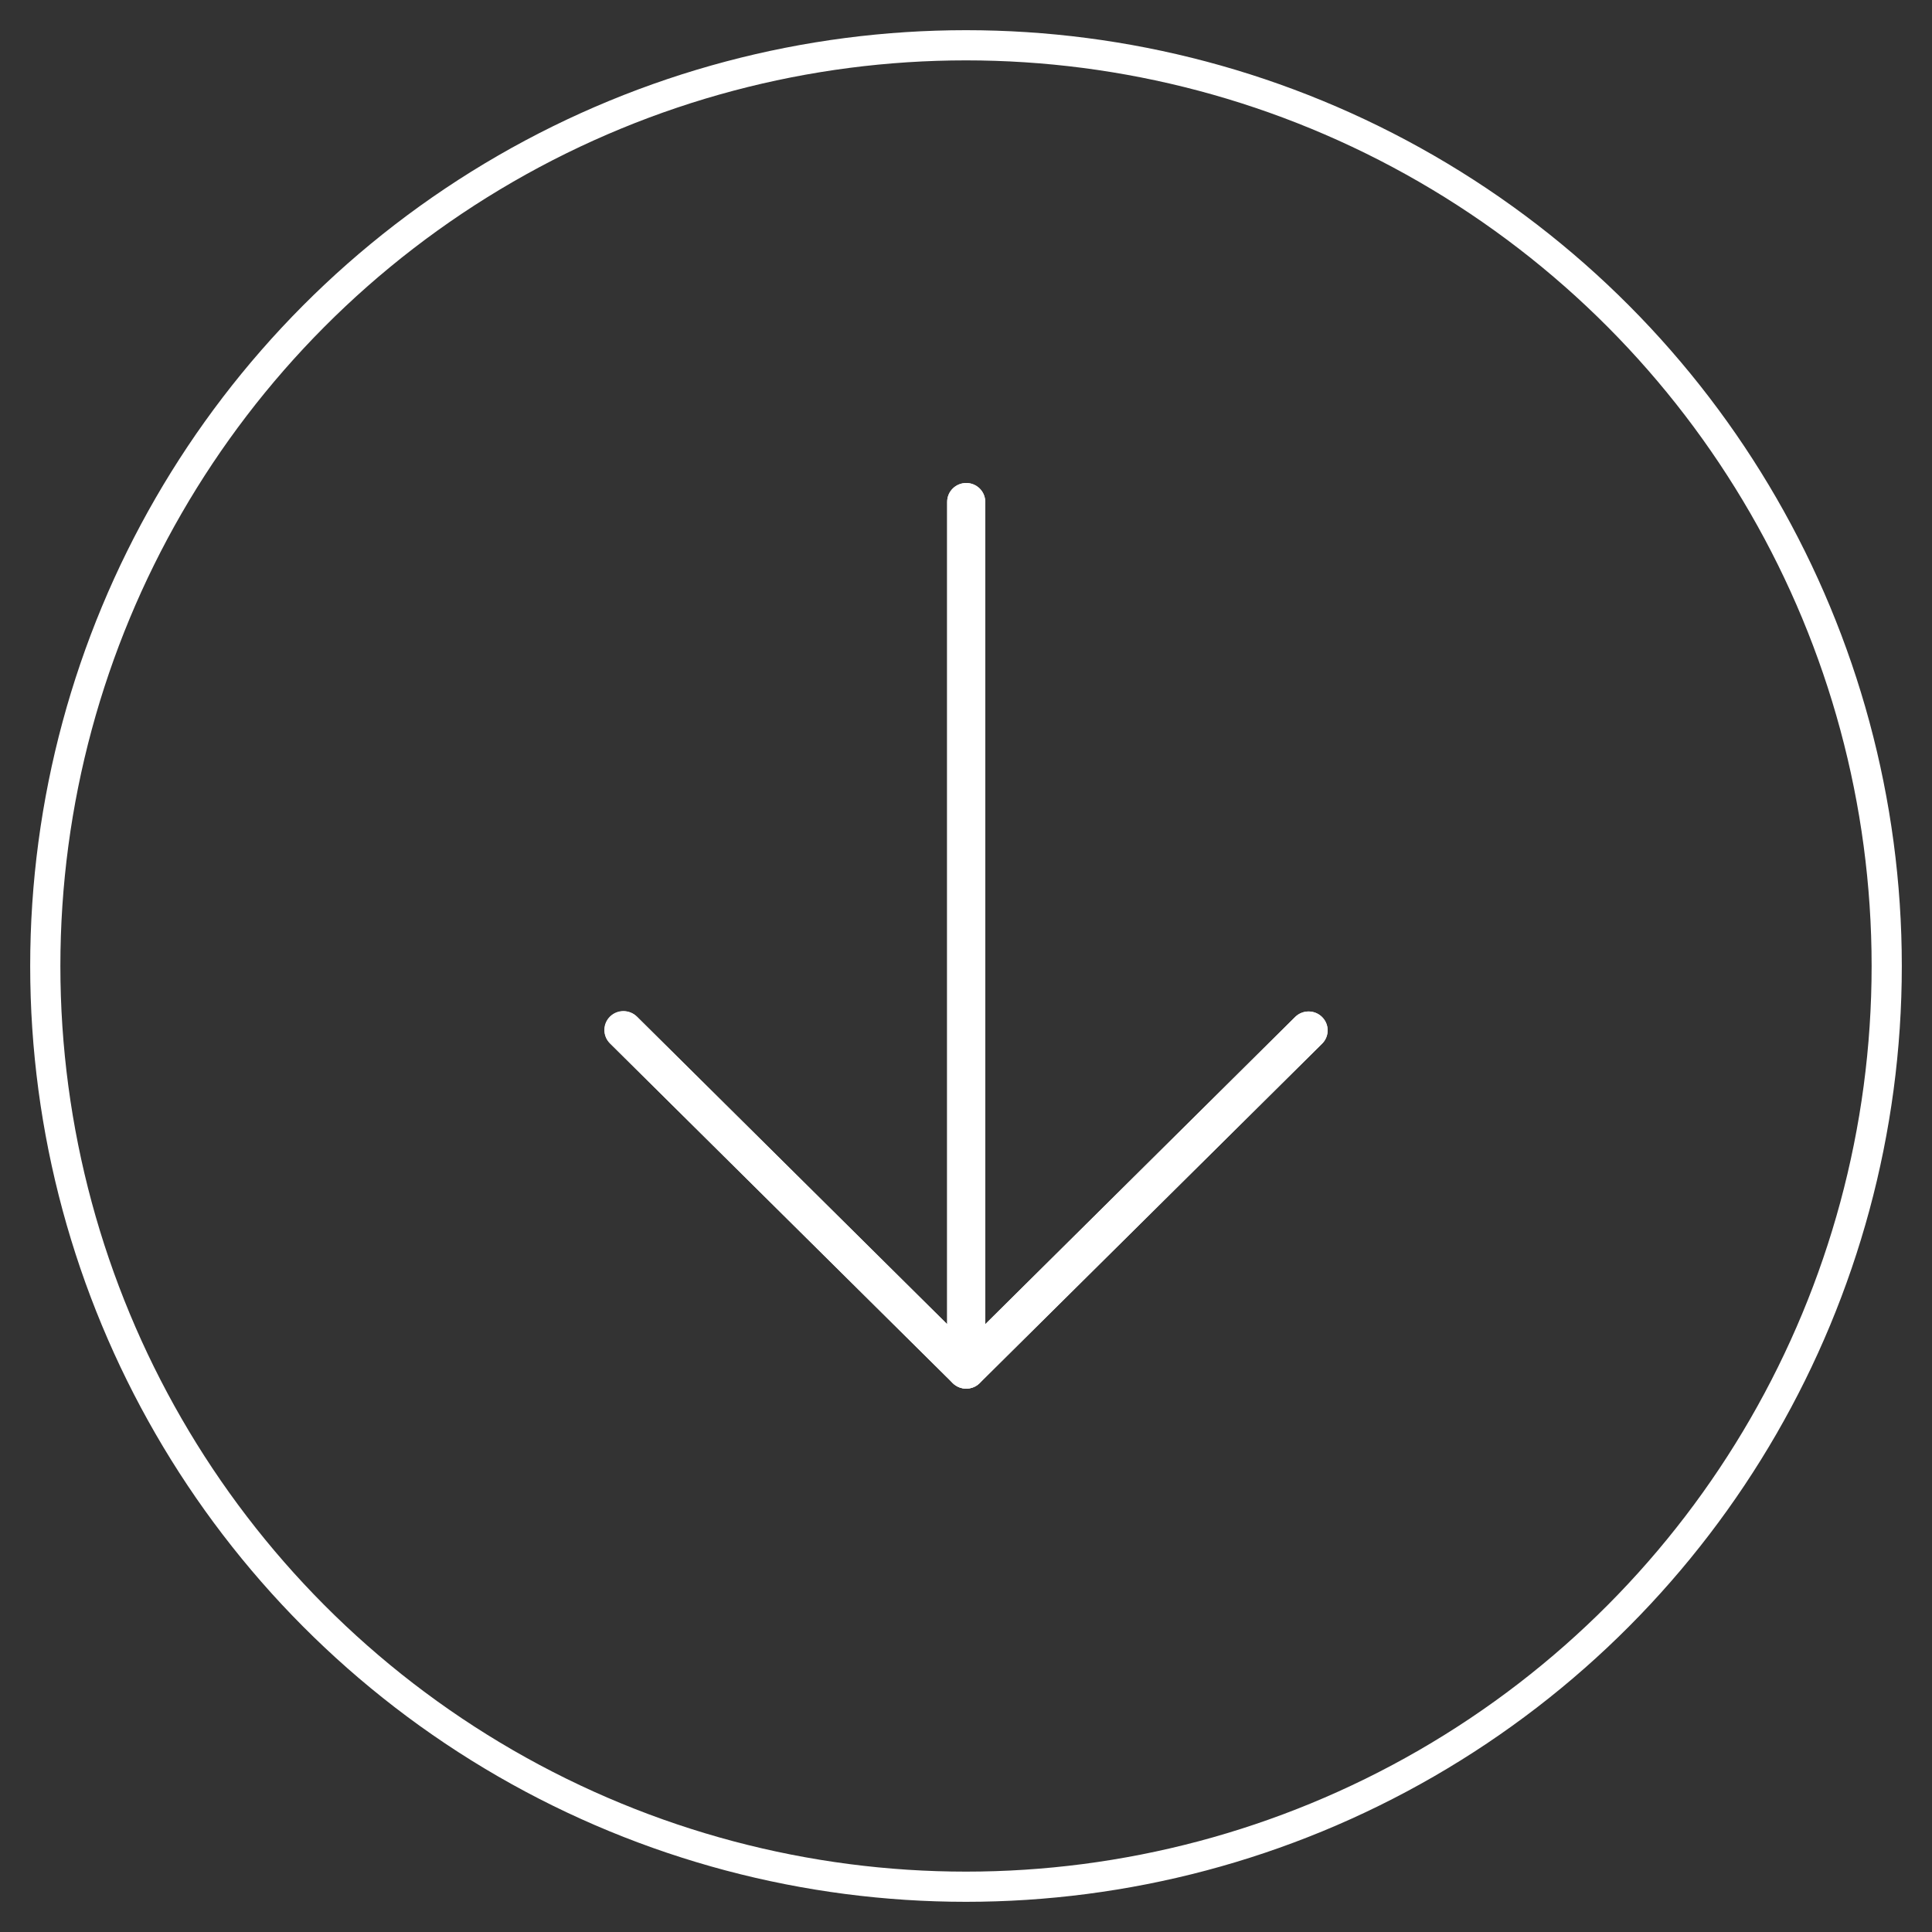 <?xml version="1.0" encoding="UTF-8"?>
<svg width="32px" height="32px" viewBox="0 0 32 32" version="1.1" xmlns="http://www.w3.org/2000/svg" xmlns:xlink="http://www.w3.org/1999/xlink">
    <rect x="0" y="0" width="32" height="32" fill="#333333" stroke="none"/>
    <title>Group 4</title>
    <g id="Page-1" stroke="none" stroke-width="1" fill="none" fill-rule="evenodd">
        <g id="gazprom__part1" transform="translate(-665, -6361)">
            <g id="Group-6-Copy" transform="translate(664, 6362)">
                <g id="Group-4" transform="translate(2, 0)">
                    <circle id="Oval" stroke="#FFFFFF" stroke-width="0.5" cx="15" cy="15" r="15.25"></circle>
                    <g id="up-arrow" transform="translate(15, 14.5) rotate(-180) translate(-15, -14.5) translate(9, 7)" fill="#FFFFFF" fill-rule="nonzero">
                        <path d="M6.22,0.092 C6.097,-0.03 5.897,-0.031 5.774,0.091 C5.774,0.091 5.773,0.092 5.773,0.092 L0.098,5.717 C-0.023,5.841 -0.019,6.039 0.106,6.159 C0.228,6.276 0.422,6.276 0.544,6.159 L5.681,1.067 L5.681,14.687 C5.681,14.86 5.822,15 5.996,15 C6.171,15 6.312,14.86 6.312,14.687 L6.312,1.067 L11.448,6.158 C11.569,6.282 11.769,6.286 11.894,6.166 C12.019,6.046 12.023,5.848 11.902,5.724 C11.899,5.721 11.897,5.719 11.894,5.716 L6.22,0.092 Z" id="Path"></path>
                        <path d="M11.671,6.25 C11.588,6.25 11.507,6.217 11.448,6.159 L5.996,0.754 L0.545,6.159 C0.42,6.279 0.22,6.275 0.099,6.151 C-0.019,6.03 -0.019,5.838 0.099,5.717 L5.774,0.092 C5.897,-0.03 6.097,-0.03 6.22,0.092 L11.895,5.717 C12.017,5.839 12.017,6.037 11.894,6.159 C11.835,6.217 11.755,6.25 11.671,6.25 Z" id="Path"></path>
                        <path d="M5.996,15 C5.822,15 5.681,14.86 5.681,14.687 L5.681,0.313 C5.681,0.14 5.822,0 5.996,0 C6.171,0 6.312,0.14 6.312,0.313 L6.312,14.688 C6.312,14.86 6.171,15 5.996,15 Z" id="Path"></path>
                    </g>
                </g>
            </g>
        </g>
    </g>
</svg>
